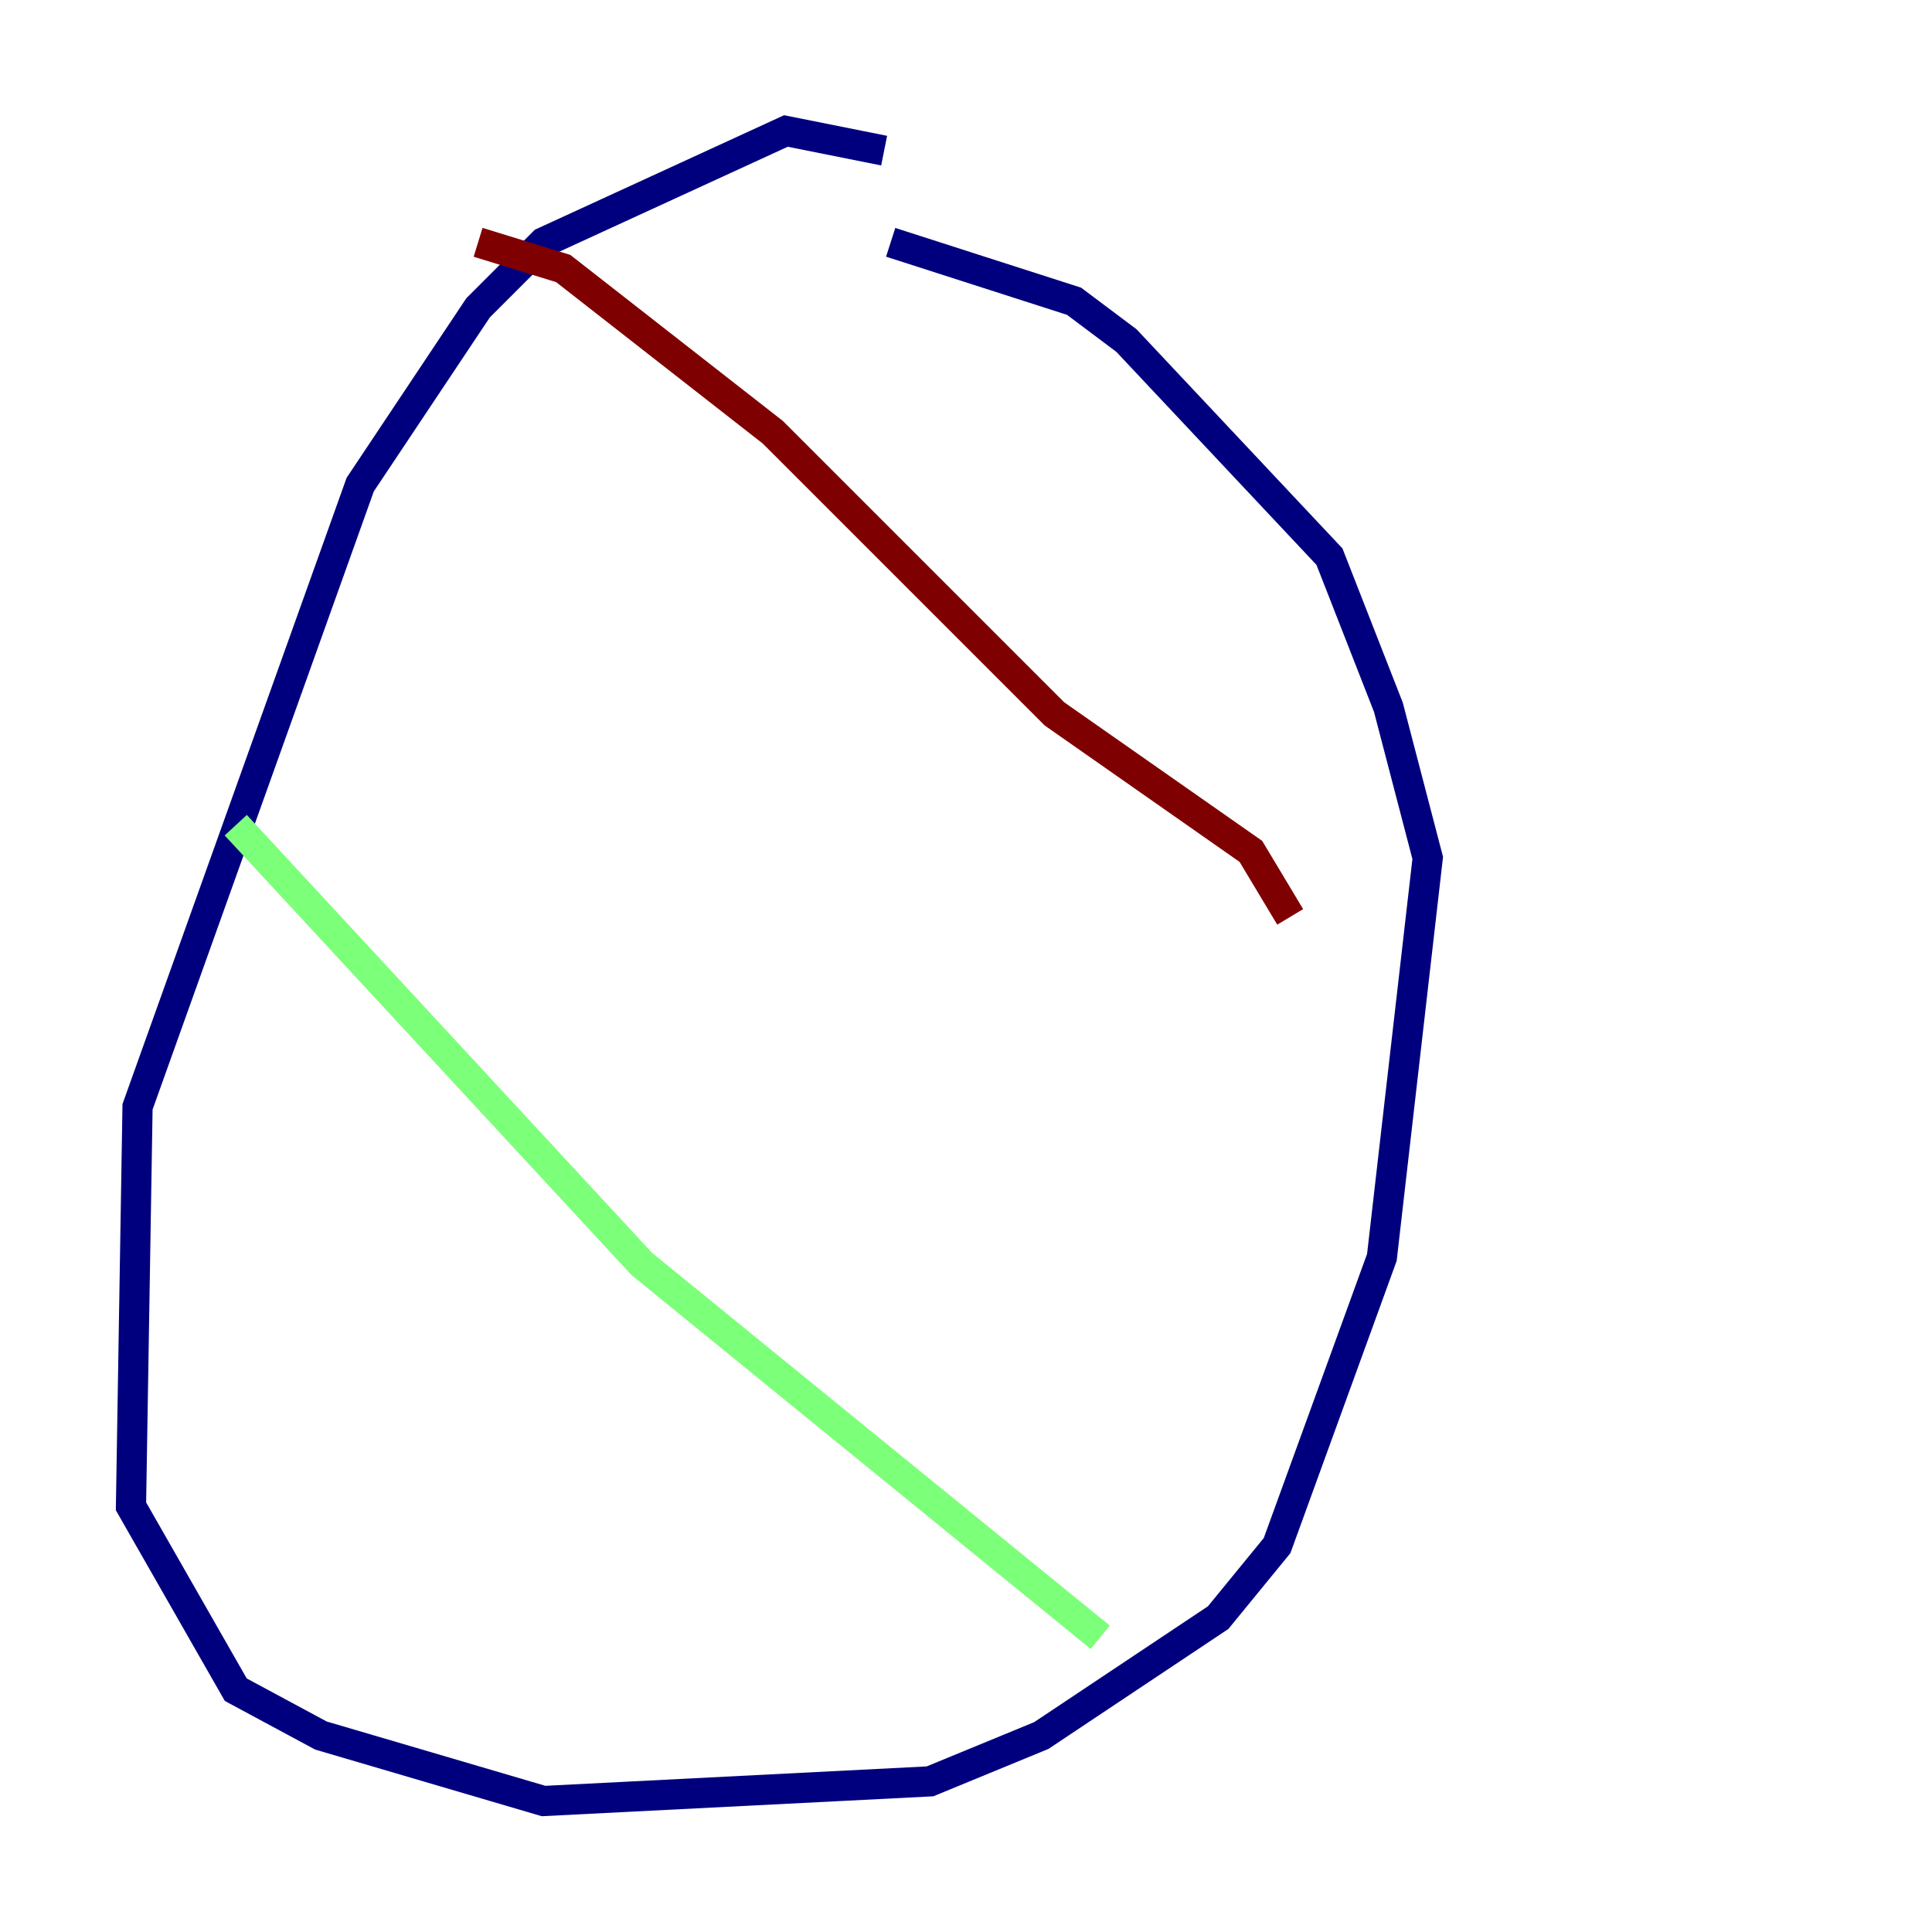 <?xml version="1.0" encoding="utf-8" ?>
<svg baseProfile="tiny" height="128" version="1.2" viewBox="0,0,128,128" width="128" xmlns="http://www.w3.org/2000/svg" xmlns:ev="http://www.w3.org/2001/xml-events" xmlns:xlink="http://www.w3.org/1999/xlink"><defs /><polyline fill="none" points="58.576,9.98 52.068,8.678 36.014,16.054 31.675,20.393 23.864,32.108 9.112,73.329 8.678,99.797 15.62,111.946 21.261,114.983 36.014,119.322 61.614,118.02 68.99,114.983 80.705,107.173 84.61,102.4 91.552,83.308 94.59,56.841 91.986,46.861 88.081,36.881 74.63,22.563 71.159,19.959 59.01,16.054" stroke="#00007f" stroke-width="2" /><polyline fill="none" points="15.62,54.671 42.522,83.742 72.895,108.475" stroke="#7cff79" stroke-width="2" /><polyline fill="none" points="31.675,16.054 37.315,17.79 51.2,28.637 69.858,47.295 82.875,56.407 85.478,60.746" stroke="#7f0000" stroke-width="2" /></svg>